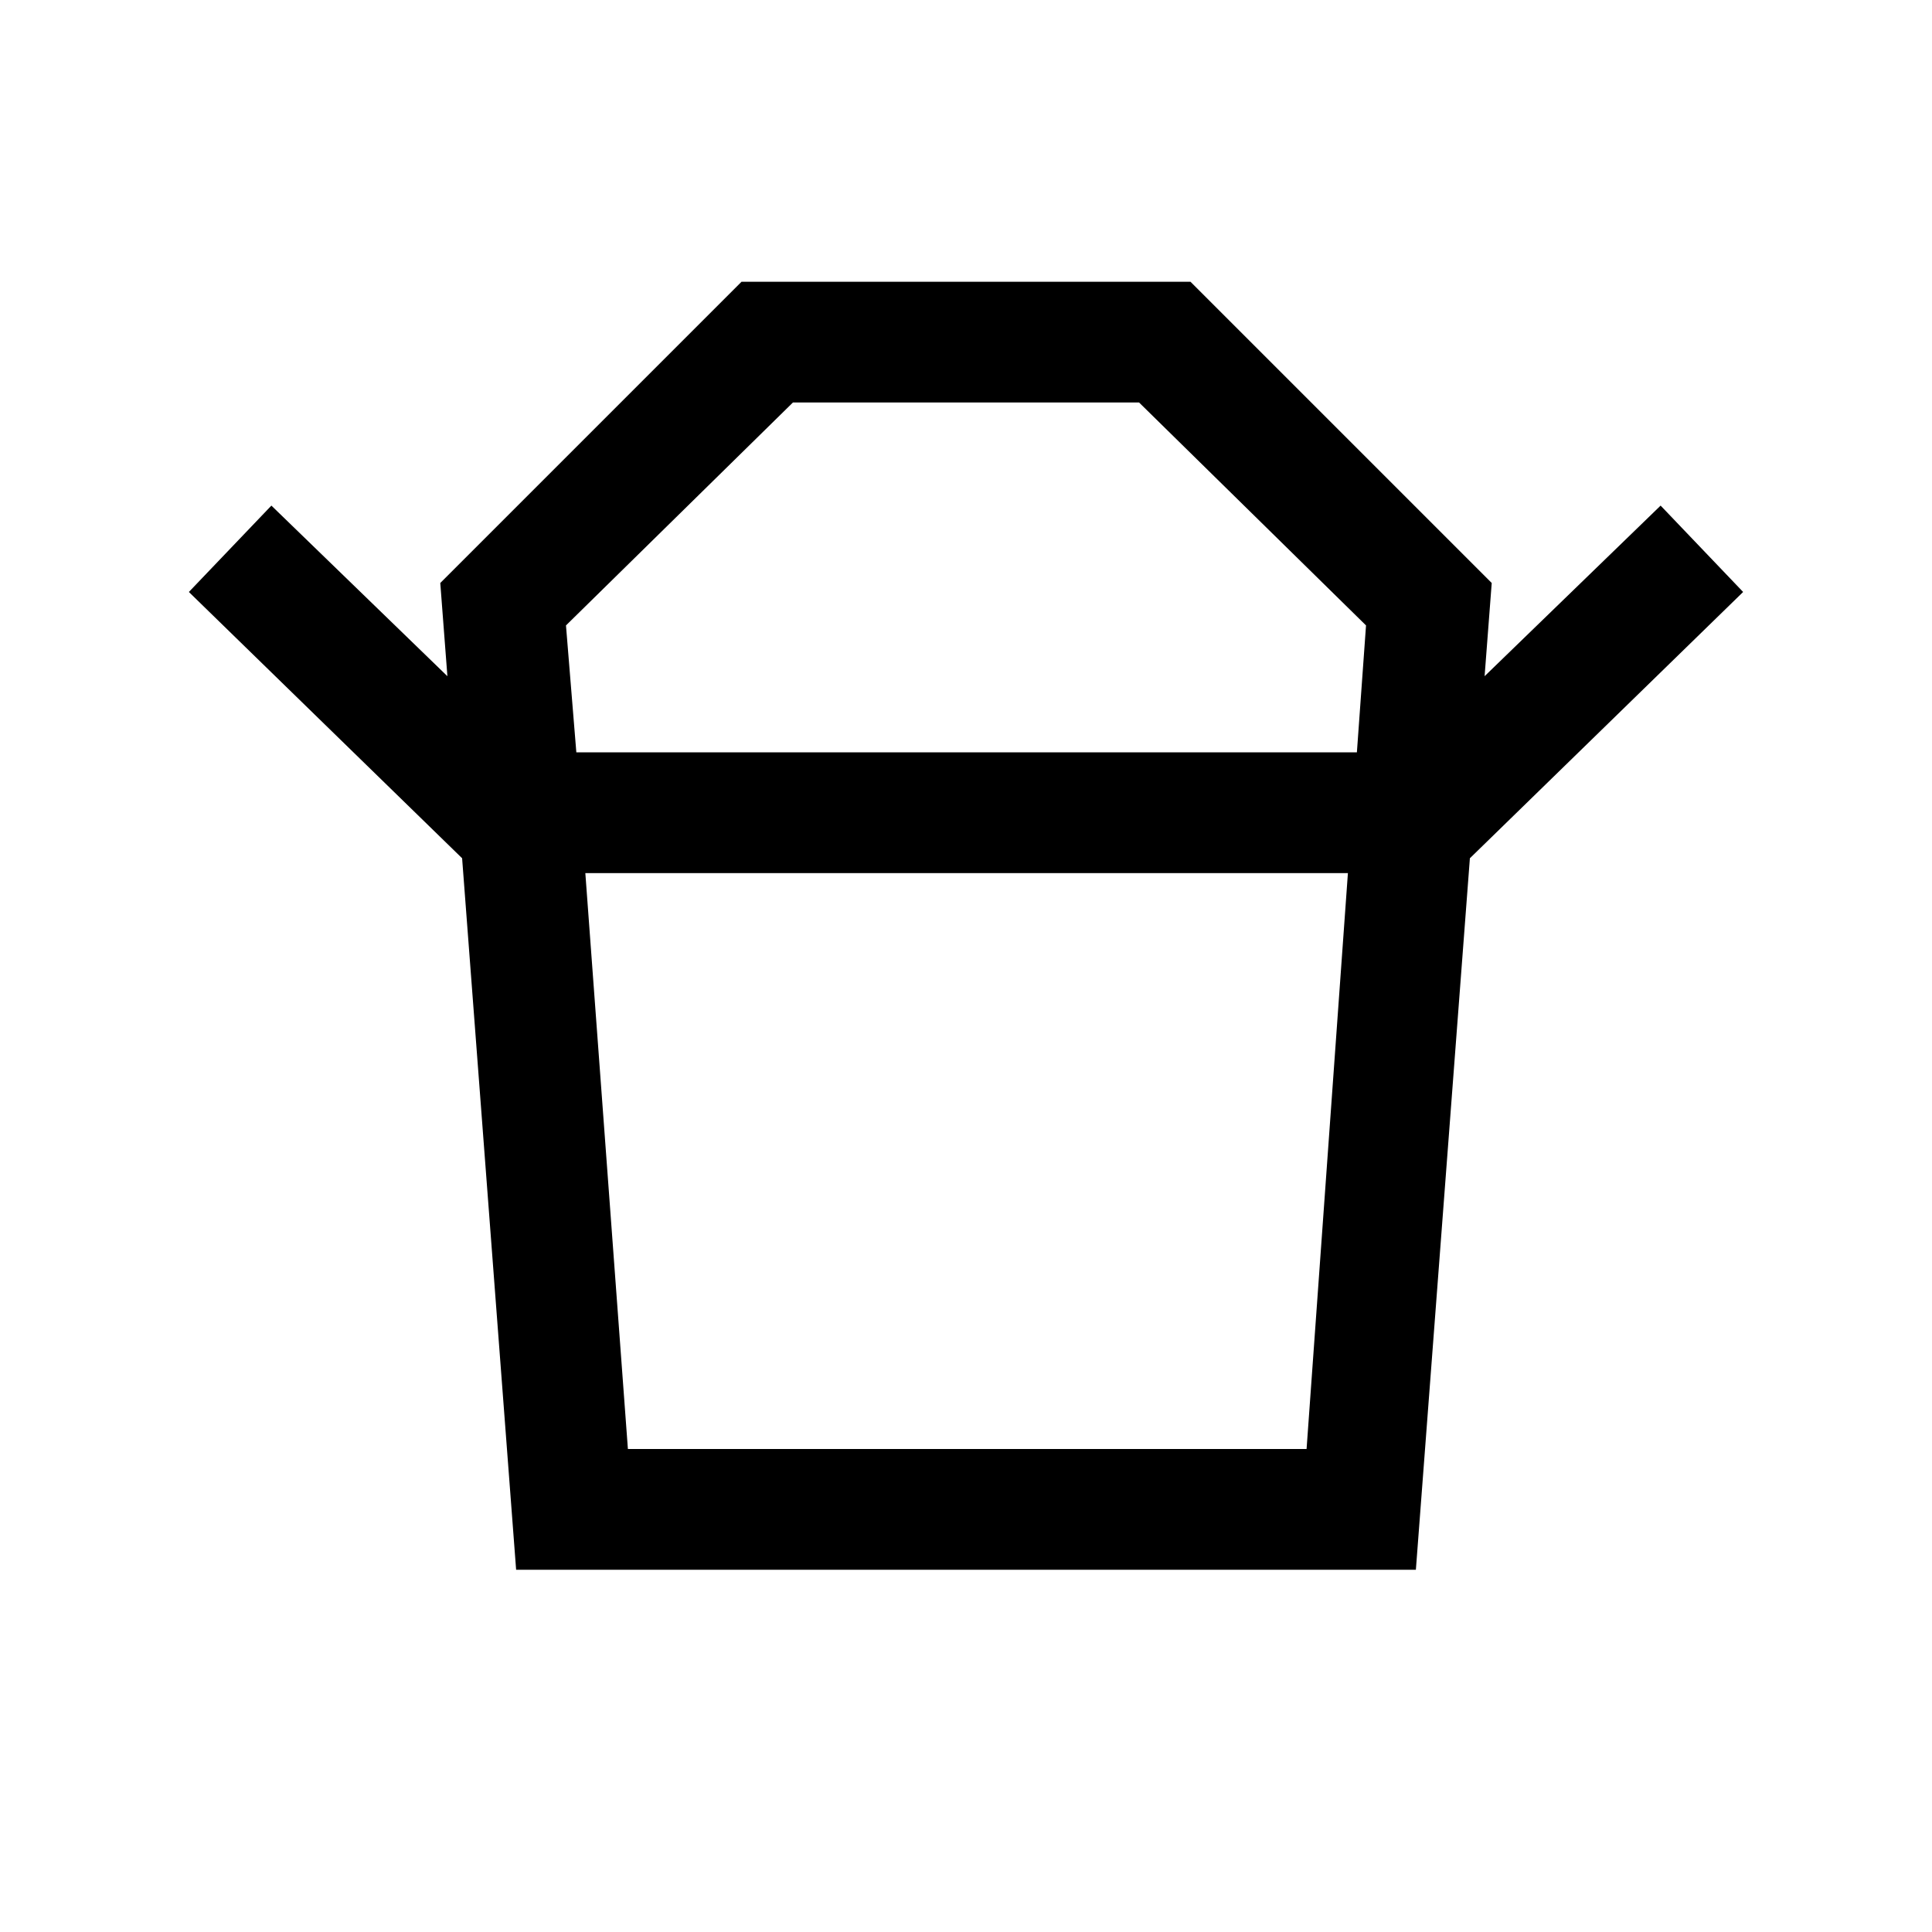 <svg xmlns="http://www.w3.org/2000/svg" height="24" viewBox="0 -960 960 960" width="24"><path d="M312-240h337.23l20.54-286.15H290.85L312-240Zm-25.62-346.15h387.85l4.54-63.08L566-760H394L281.23-649.23l5.15 63.08Zm-56.76 52.61L93.85-665.85l41-42.92L222.31-624l-3.54-46.31L368.46-820h223.08l149.69 149.69-3.54 46.31 87.46-84.77 41 42.92-135.77 132.31H229.62ZM256.46-180l-26.84-353.54h500.76L703.54-180H256.46ZM480-586.15Zm.62 60Z"/></svg>